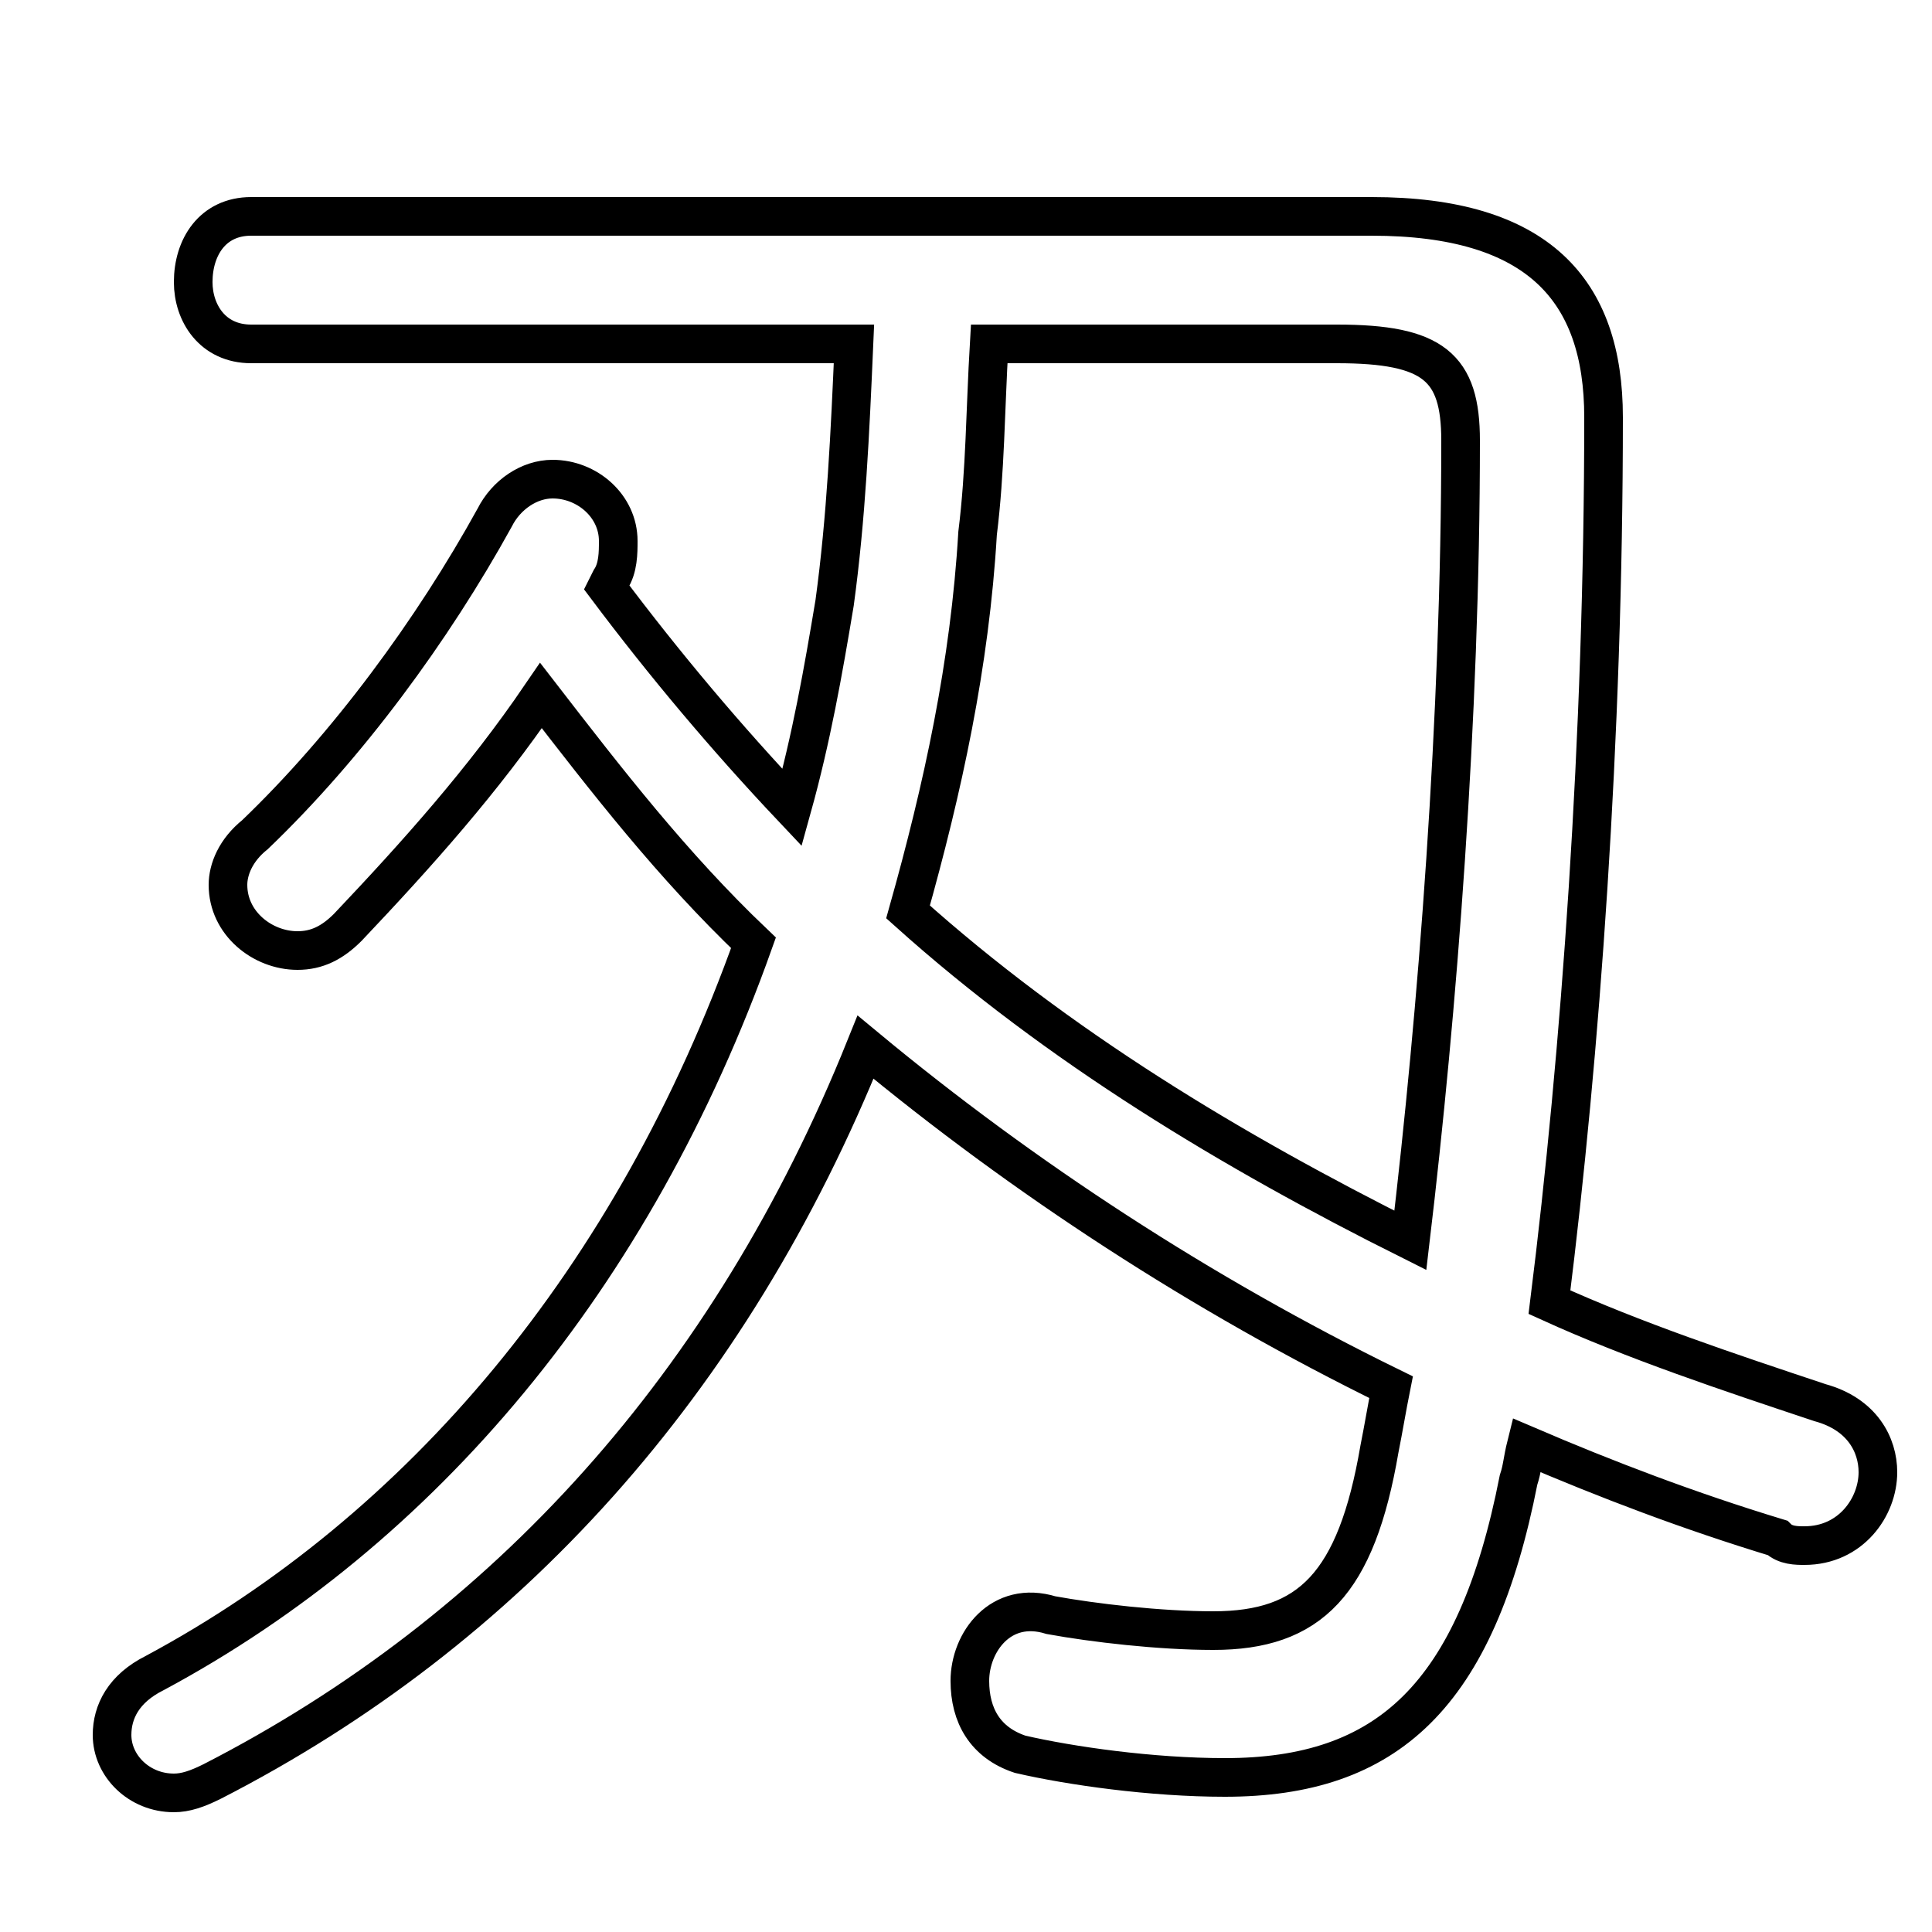 <svg xmlns="http://www.w3.org/2000/svg" viewBox="0 -44.0 50.0 50.0">
    <rect x="0" y="-44.0" width="50.0" height="50.0" fill="#808080" stroke="none"/>
    <g transform="scale(1, -1)">
        <!-- ボディの枠 -->
        <rect x="0" y="-6.0" width="50.0" height="50.0"
            stroke="white" fill="white"/>
        <!-- グリフ座標系の原点 -->
        <circle cx="0" cy="0" r="5" fill="white"/>
        <!-- グリフのアウトライン -->
        <g style="fill:none;stroke:#000000;stroke-width:1;">
<path d="M 34.6 35.1 C 37.1 35.1 37.8 34.5 37.8 32.6 C 37.8 25.4 37.2 17.8 36.5 11.9 C 31.9 14.2 27.4 16.9 23.5 20.4 C 24.4 23.6 25.1 26.8 25.3 30.2 C 25.5 31.8 25.5 33.4 25.6 35.1 Z M 6.5 38.4 C 5.5 38.4 5.0 37.6 5.0 36.7 C 5.0 35.9 5.5 35.1 6.5 35.1 L 22.1 35.1 C 22.0 32.8 21.9 30.6 21.6 28.4 C 21.3 26.6 21.0 24.9 20.5 23.1 C 18.8 24.9 17.2 26.8 15.7 28.8 L 15.8 29.0 C 16.0 29.3 16.0 29.7 16.0 30.0 C 16.0 30.9 15.2 31.6 14.3 31.6 C 13.7 31.6 13.1 31.2 12.8 30.6 C 11.2 27.7 9.0 24.7 6.6 22.4 C 6.1 22.0 5.9 21.5 5.9 21.1 C 5.9 20.1 6.8 19.4 7.7 19.4 C 8.2 19.4 8.6 19.6 9.0 20.0 C 10.8 21.9 12.5 23.8 14.0 26.0 C 15.7 23.8 17.4 21.6 19.5 19.6 C 16.4 10.9 10.9 4.4 4.0 0.7 C 3.2 0.3 2.9 -0.3 2.9 -0.9 C 2.9 -1.7 3.6 -2.4 4.5 -2.4 C 4.8 -2.4 5.1 -2.3 5.5 -2.1 C 13.1 1.8 18.9 8.2 22.4 16.9 C 26.5 13.5 31.1 10.5 36.0 8.1 C 35.9 7.6 35.8 7.0 35.7 6.5 C 35.1 3.0 33.9 1.8 31.4 1.8 C 30.0 1.8 28.3 2.0 27.2 2.2 C 25.9 2.6 25.1 1.5 25.1 0.5 C 25.1 -0.4 25.5 -1.1 26.4 -1.4 C 27.7 -1.7 29.8 -2.0 31.7 -2.0 C 35.9 -2.0 38.2 0.1 39.3 5.7 C 39.4 6.0 39.4 6.2 39.5 6.6 C 41.6 5.7 43.7 4.9 46.0 4.2 C 46.2 4.0 46.5 4.0 46.7 4.0 C 47.9 4.0 48.6 5.0 48.6 5.9 C 48.6 6.6 48.2 7.4 47.1 7.7 C 44.7 8.5 42.3 9.3 40.1 10.3 C 40.9 16.7 41.5 24.9 41.5 33.2 C 41.5 36.5 39.8 38.4 35.5 38.4 Z"/>
</g>
</g>
</svg>